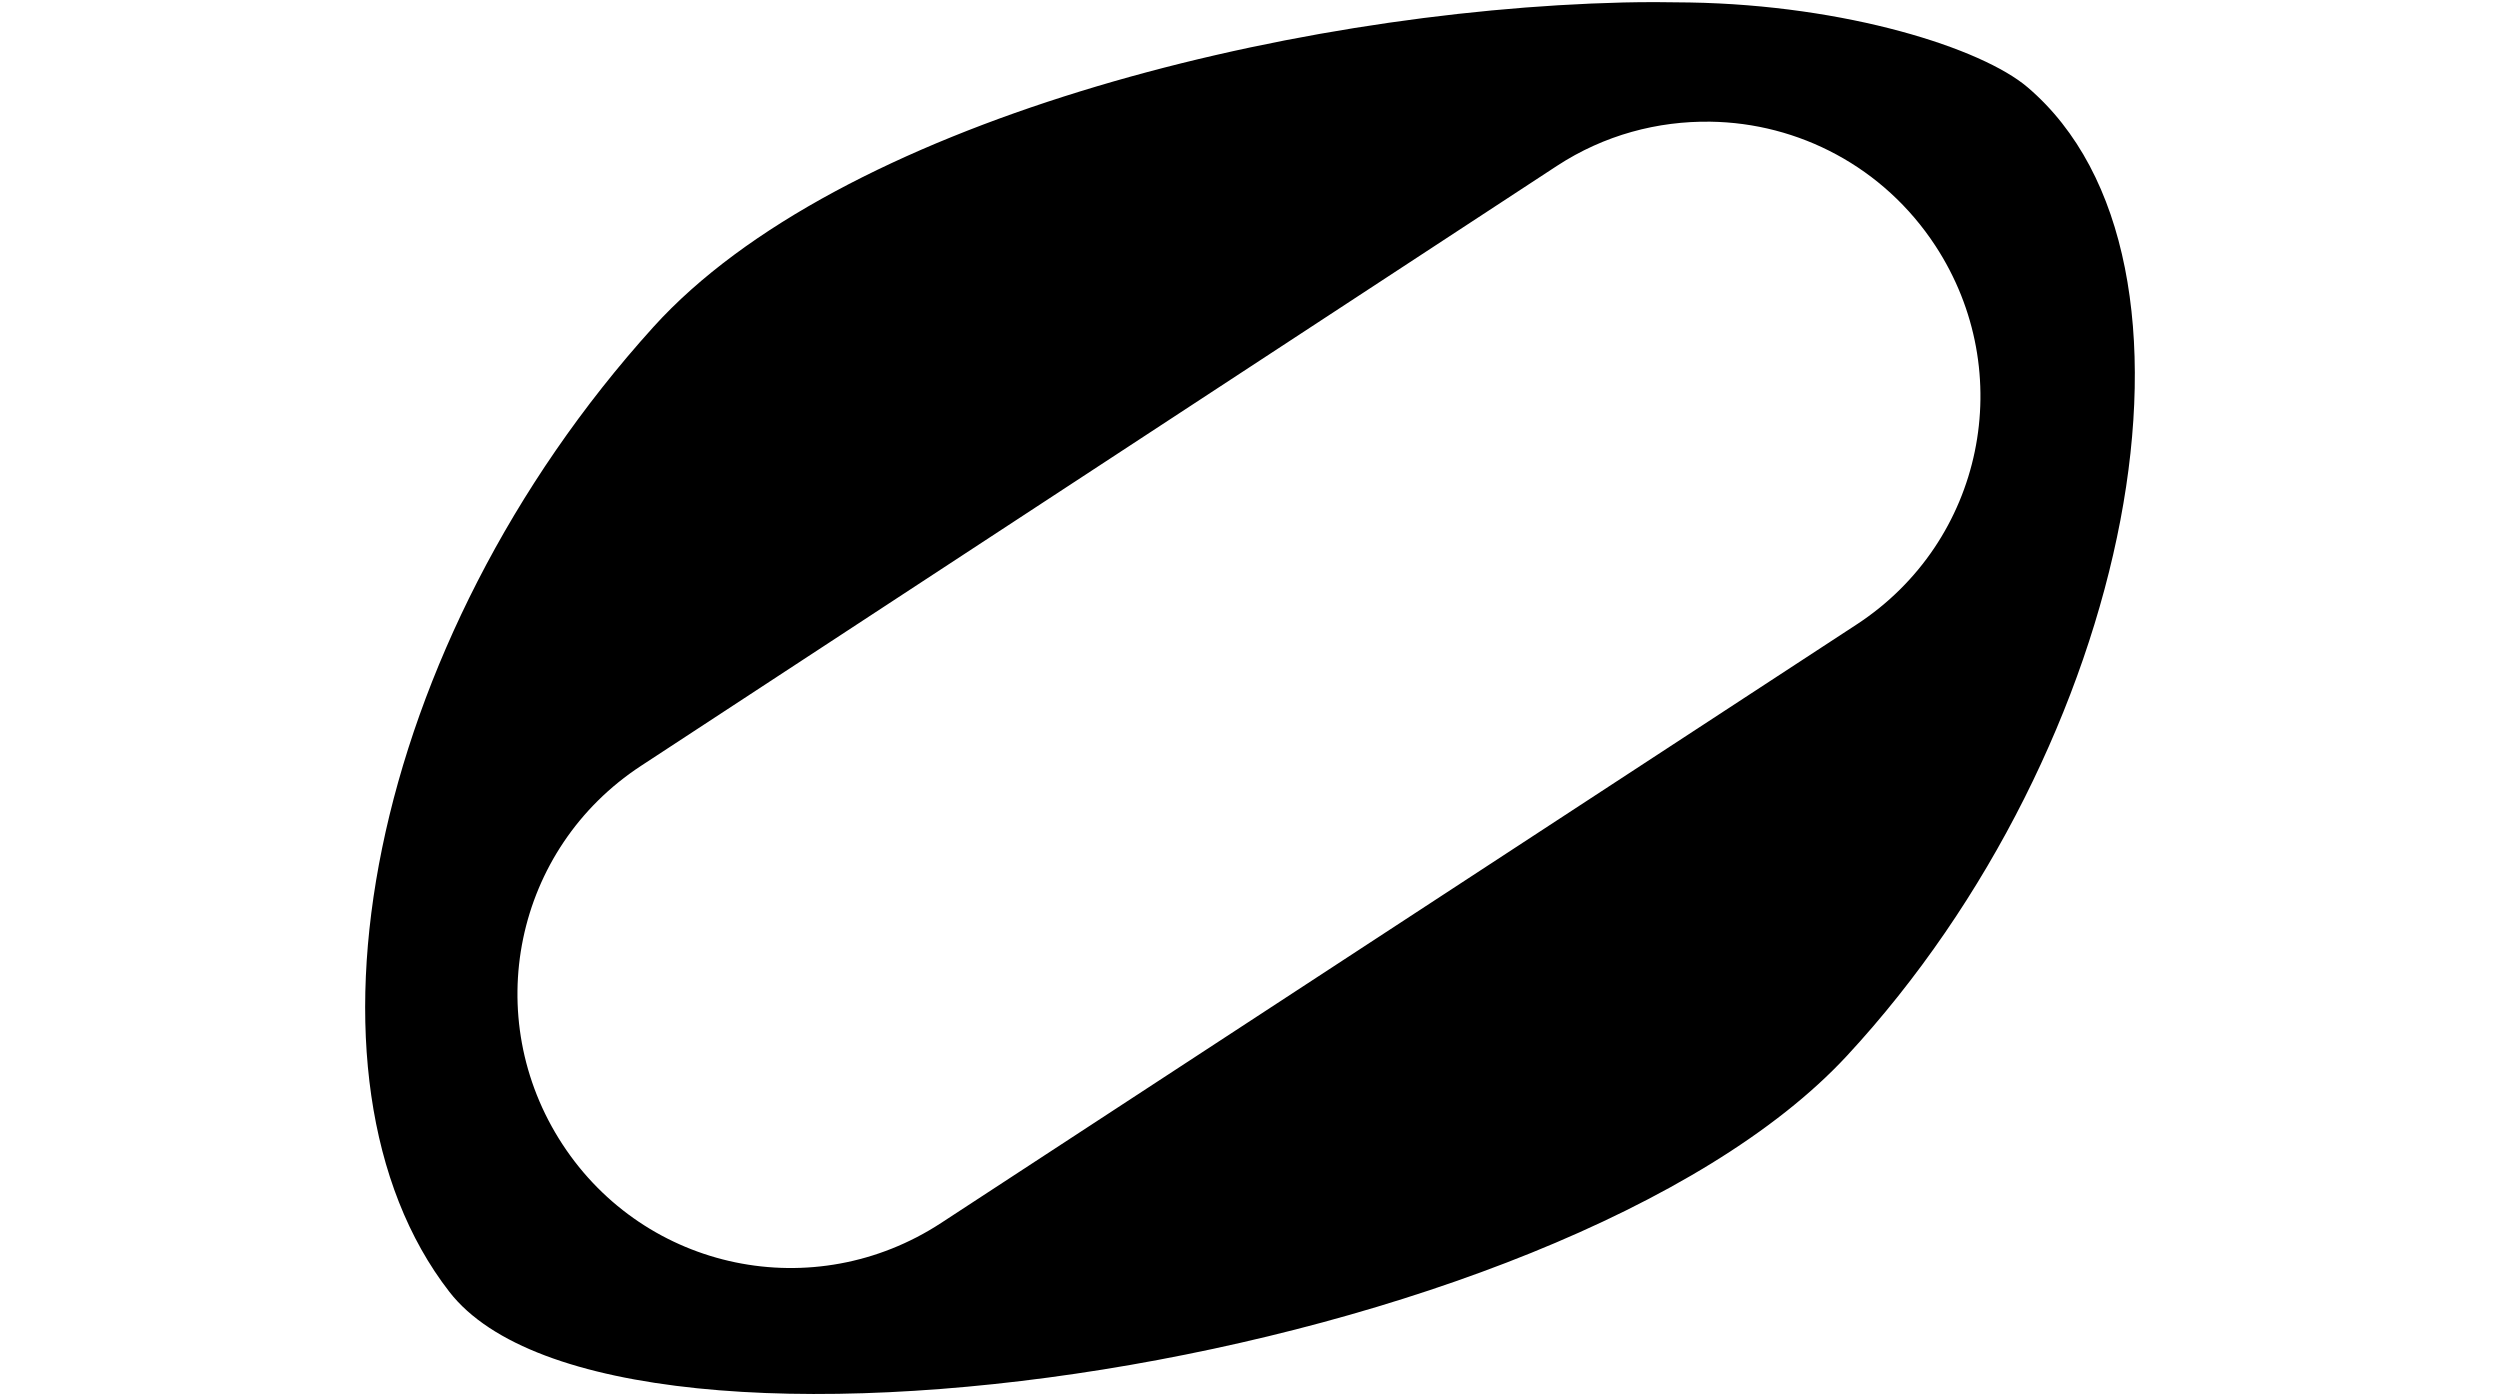 <?xml version="1.0" encoding="UTF-8" standalone="no"?>
<!-- Created with Inkscape (http://www.inkscape.org/) -->

<svg
   xmlns:dc="http://purl.org/dc/elements/1.1/"
   xmlns:cc="http://creativecommons.org/ns#"
   xmlns:rdf="http://www.w3.org/1999/02/22-rdf-syntax-ns#"
   xmlns:svg="http://www.w3.org/2000/svg"
   xmlns="http://www.w3.org/2000/svg"
   xmlns:sodipodi="http://sodipodi.sourceforge.net/DTD/sodipodi-0.dtd"
   xmlns:inkscape="http://www.inkscape.org/namespaces/inkscape"
   width="63.561"
   height="35.433"
   id="svg2"
   version="1.1"
   inkscape:version="0.48.4 r9939"
   sodipodi:docname="note-2.svg">
  <defs
     id="defs4" />
  <sodipodi:namedview
     id="base"
     pagecolor="#ffffff"
     bordercolor="#666666"
     borderopacity="1.0"
     inkscape:pageopacity="0.0"
     inkscape:pageshadow="2"
     inkscape:zoom="5.6"
     inkscape:cx="19.681676"
     inkscape:cy="30.683092"
     inkscape:document-units="px"
     inkscape:current-layer="layer1"
     showgrid="false"
     fit-margin-top="0"
     fit-margin-left="0"
     fit-margin-right="0"
     fit-margin-bottom="0"
     showguides="true"
     inkscape:guide-bbox="true"
     units="mm"
     inkscape:window-width="1914"
     inkscape:window-height="1030"
     inkscape:window-x="0"
     inkscape:window-y="26"
     inkscape:window-maximized="1" />
  <g
     inkscape:label="Layer 1"
     inkscape:groupmode="layer"
     id="layer1"
     transform="translate(-517.071,-658.147)">
    <path
       style="fill:#000000;fill-opacity:1;stroke:none"
       d="m 558.34,658.21 c -8.634,0.212 -19.969,3.068 -24.656,8.25 -7.273,8.04 -9.391,19.113 -5.188,24.531 4.204,5.419 28.258,1.849 35.531,-6 7.273,-7.849 9.736,-20.242 4.594,-24.625 -1.165,-0.993 -4.601,-2.089 -8.594,-2.156 -0.549,-0.009 -1.112,-0.014 -1.688,0 z m 2.219,3.031 c 2.231,0.032 4.4,1.141 5.719,3.156 2.109,3.225 1.225,7.516 -2,9.625 l -23.281,15.219 c -3.225,2.109 -7.516,1.225 -9.625,-2 -2.109,-3.225 -1.225,-7.516 2,-9.625 l 23.281,-15.25 c 1.209,-0.791 2.568,-1.144 3.906,-1.125 z"
       id="rect3848"
       inkscape:connector-curvature="0"
       sodipodi:nodetypes="sssssssssccsccs" />
  </g>
</svg>
